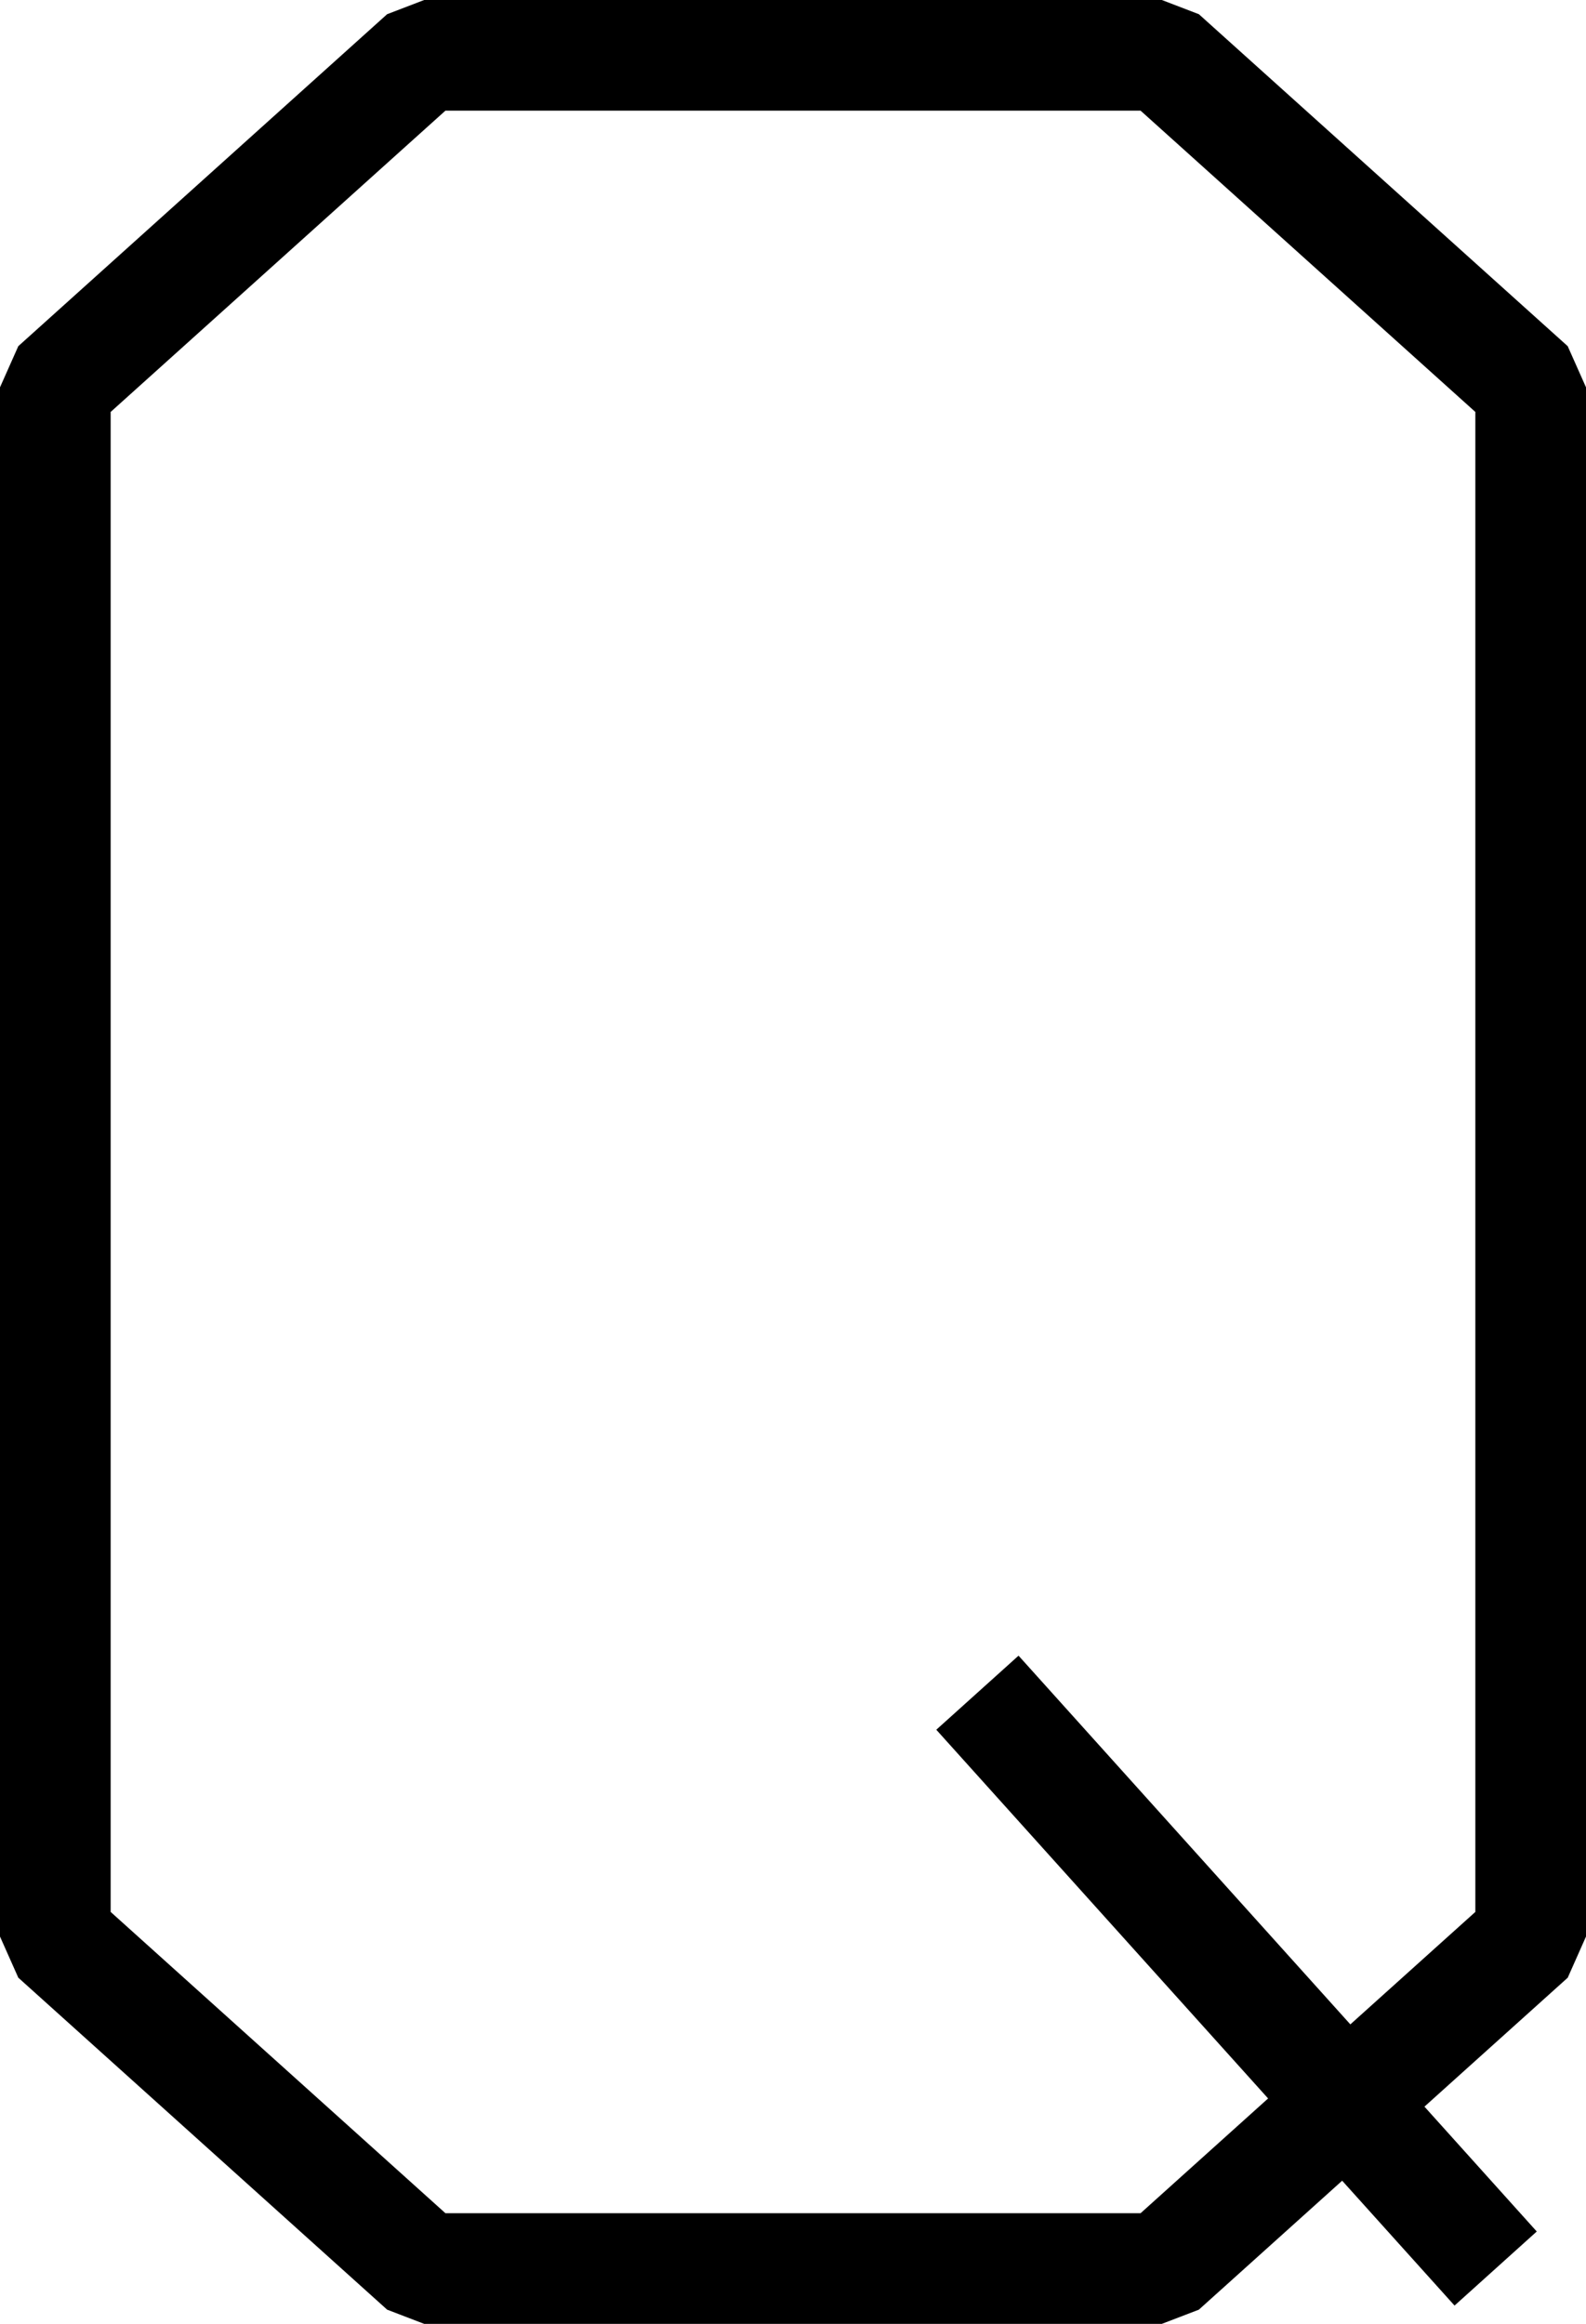 <?xml version="1.0" encoding="UTF-8"?>
<svg width="43" height="63" fill="none" version="1.1" viewBox="0 0 43 63" xmlns="http://www.w3.org/2000/svg">
    <path d="m 11.5,0 -1.004,0.385 -10,9 L 0,10.5 v 42 l 0.496,1.115 10,9 L 11.5,63 h 20 l 1.004,-0.385 3.885,-3.496 3.047,3.385 2.229,-2.008 -3.045,-3.385 3.885,-3.496 L 43,52.5 v -42 L 42.504,9.385 32.504,0.385 31.5,0 Z m 0.576,3 H 30.924 L 40,11.168 v 40.664 l -3.389,3.049 -8.996,-9.996 -2.23,2.008 8.996,9.996 L 30.924,60 H 12.076 L 3,51.832 V 11.168 Z" fill="#000"/>
</svg>
